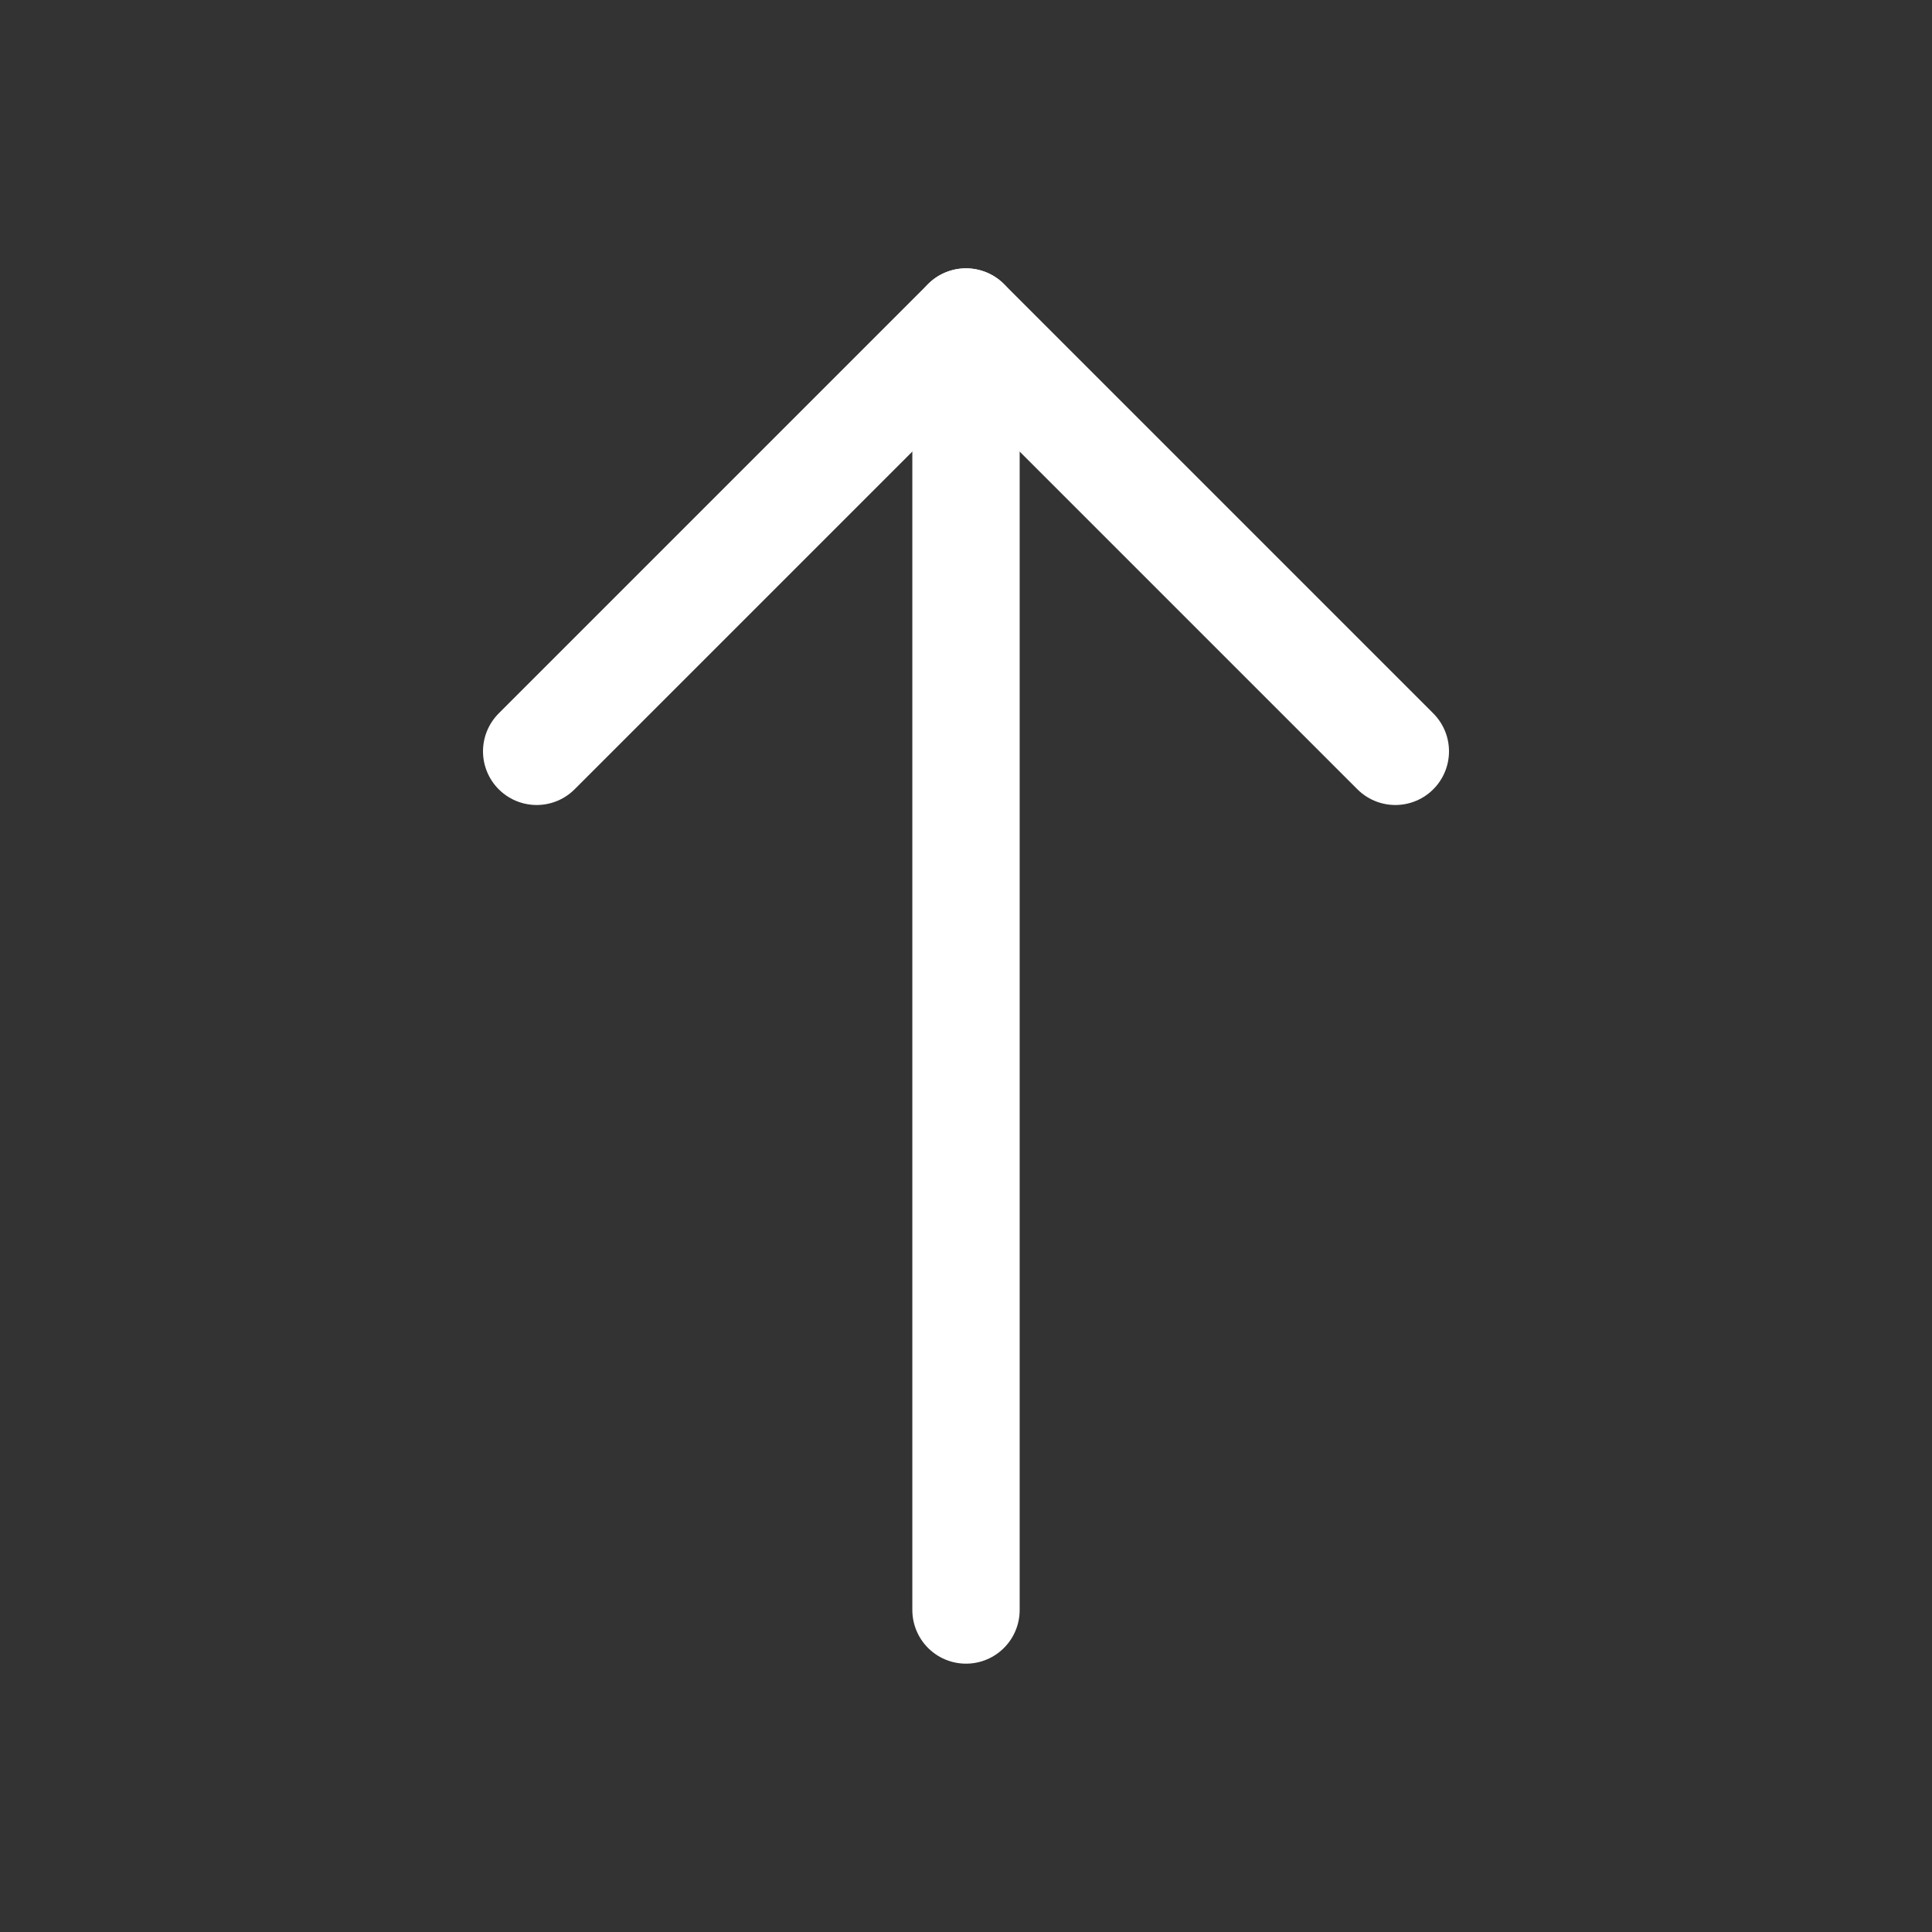 <svg width="36" height="36" viewBox="0 0 36 36" fill="none" xmlns="http://www.w3.org/2000/svg">
<rect x="0" y="0" width="36" height="36" fill="#333333" stroke="none"/>
<path d="M18 30V6" stroke="white" stroke-width="2" stroke-linecap="round" stroke-linejoin="round"/>
<path d="M10 14L18 6L26 14" stroke="white" stroke-width="2" stroke-linecap="round" stroke-linejoin="round"/>
</svg>
